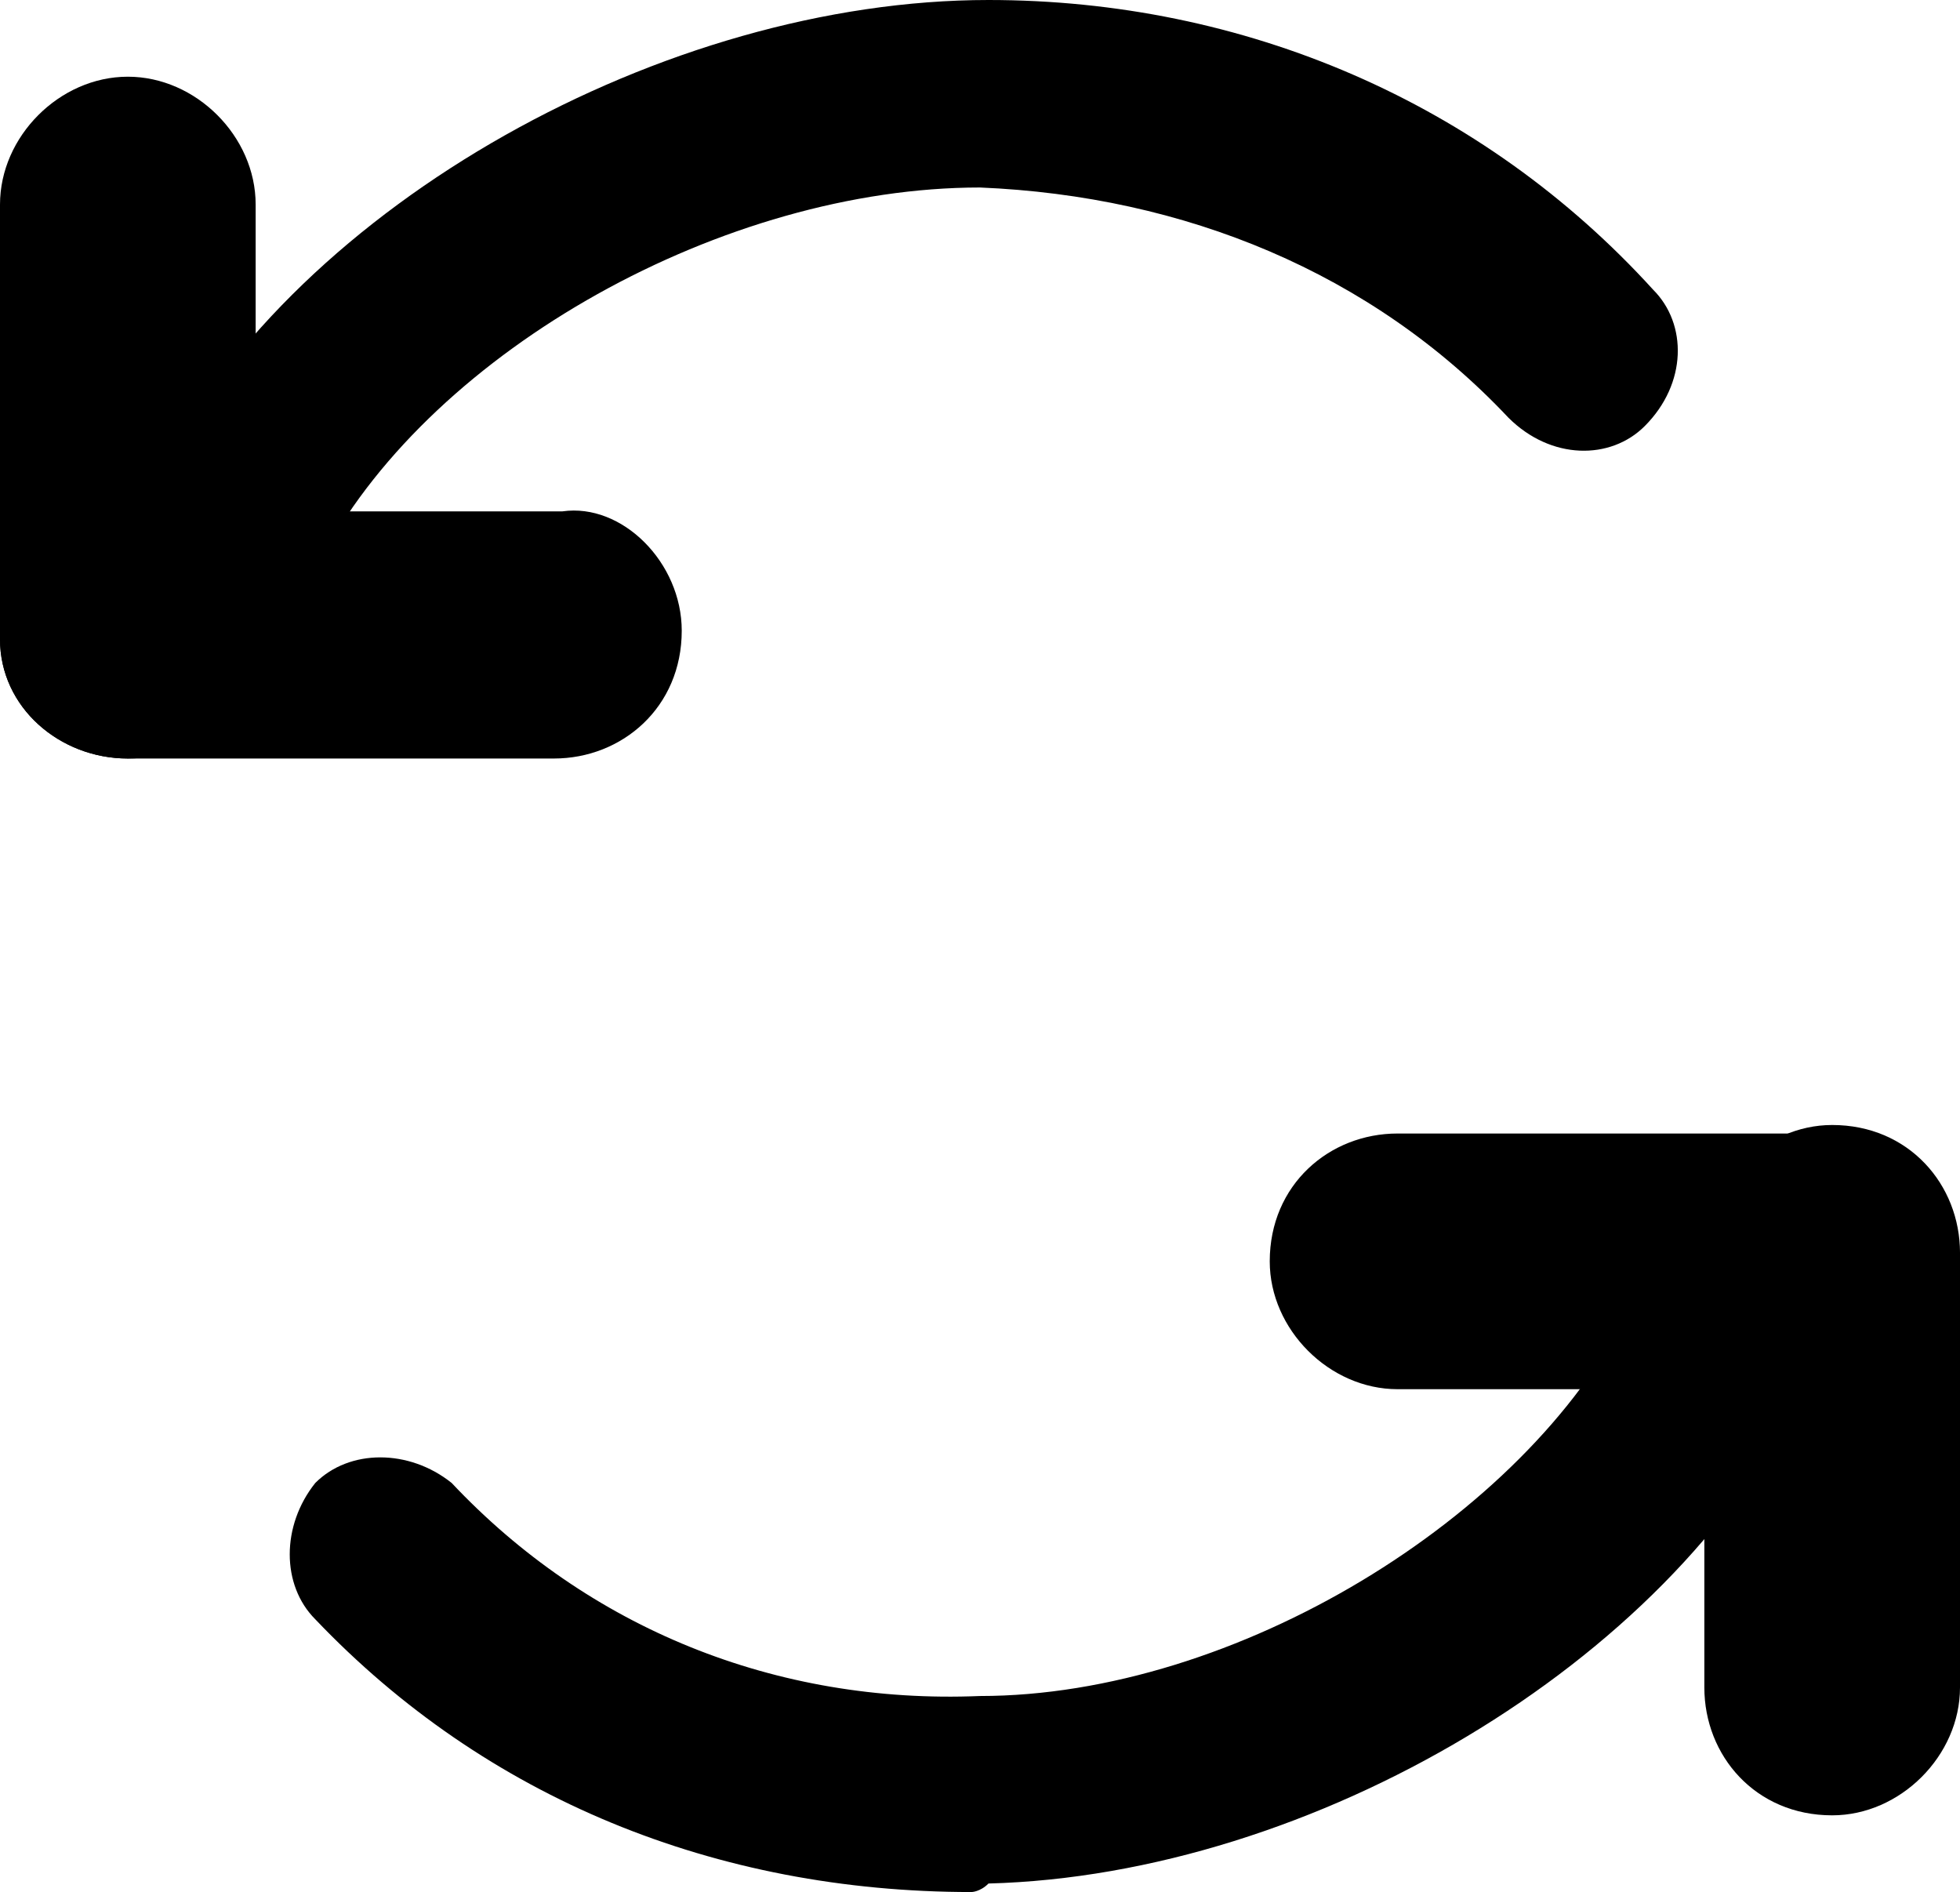 <?xml version="1.0" encoding="utf-8"?>
<!-- Generator: Adobe Illustrator 26.5.0, SVG Export Plug-In . SVG Version: 6.00 Build 0)  -->
<svg version="1.1" id="Layer_1" xmlns="http://www.w3.org/2000/svg" xmlns:xlink="http://www.w3.org/1999/xlink" x="0px" y="0px"
	 viewBox="0 0 23 22.2" style="enable-background:new 0 0 23 22.2;" xml:space="preserve">
<g>
	<g>
		<g>
			<path d="M21.5,15.8h-5.1c-0.5,0-1-0.4-1-1v-0.1c0-0.5,0.4-1,1-1h5.1c0.5,0,1,0.4,1,1v0.1C22.5,15.3,22.1,15.8,21.5,15.8z"/>
			<path d="M21.5,16.3h-5.1c-0.8,0-1.5-0.7-1.5-1.5c0-0.9,0.7-1.5,1.5-1.5h5.1c0.8,0,1.5,0.7,1.5,1.5C23,15.6,22.3,16.3,21.5,16.3z
				 M16.5,14.3c-0.3,0-0.5,0.2-0.5,0.5c0,0.3,0.2,0.5,0.5,0.5h5.1c0.3,0,0.5-0.2,0.5-0.5c0-0.3-0.2-0.5-0.5-0.5H16.5z"/>
		</g>
		<g>
			<path d="M22.5,14.7v5.1c0,0.5-0.4,1-1,1h-0.1c-0.5,0-1-0.4-1-1v-5.1c0-0.5,0.4-1,1-1h0.1C22.1,13.8,22.5,14.2,22.5,14.7z"/>
			<path d="M21.5,21.3c-0.9,0-1.5-0.7-1.5-1.5v-5.1c0-0.8,0.7-1.5,1.5-1.5c0.9,0,1.5,0.7,1.5,1.5v5.1C23,20.6,22.3,21.3,21.5,21.3z
				 M21.5,14.3c-0.3,0-0.5,0.2-0.5,0.5v5.1c0,0.3,0.2,0.5,0.5,0.5c0.3,0,0.5-0.2,0.5-0.5v-5.1C22,14.5,21.8,14.3,21.5,14.3z"/>
		</g>
	</g>
	<g>
		<g>
			<path d="M1.5,6.4l5.1,0c0.5,0,1,0.4,1,1v0.1c0,0.5-0.4,1-1,1l-5.1,0c-0.5,0-1-0.4-1-1l0-0.1C0.5,6.9,0.9,6.4,1.5,6.4z"/>
			<path d="M6.5,8.9H1.5C0.7,8.9,0,8.3,0,7.5c0-0.9,0.7-1.5,1.5-1.5h5.1C7.3,5.9,8,6.6,8,7.4C8,8.3,7.3,8.9,6.5,8.9z M1.5,6.9
				C1.2,6.9,1,7.1,1,7.4c0,0.3,0.2,0.5,0.5,0.5h5.1C6.8,7.9,7,7.7,7,7.5c0-0.3-0.2-0.5-0.5-0.5H1.5z"/>
		</g>
		<g>
			<path d="M0.5,7.5l0-5.1c0-0.5,0.4-1,1-1l0.1,0c0.5,0,1,0.4,1,1l0,5.1c0,0.5-0.4,1-1,1H1.5C0.9,8.4,0.5,8,0.5,7.5z"/>
			<path d="M1.5,8.9C0.7,8.9,0,8.3,0,7.5V2.4c0-0.8,0.7-1.5,1.5-1.5C2.3,0.9,3,1.6,3,2.4v5.1C3,8.3,2.3,8.9,1.5,8.9z M1.5,1.9
				C1.2,1.9,1,2.1,1,2.4v5.1c0,0.3,0.2,0.5,0.5,0.5C1.8,7.9,2,7.7,2,7.5V2.4C2,2.1,1.8,1.9,1.5,1.9z"/>
		</g>
	</g>
	<g>
		<path d="M2.9,7.1c-0.2,0-0.3,0-0.5-0.1C1.9,6.7,1.7,6,1.9,5.5C3.5,2.4,7.8,0,11.6,0c3,0,5.8,1.2,7.8,3.4c0.4,0.4,0.4,1.1-0.1,1.6
			c-0.4,0.4-1.1,0.4-1.6-0.1c-1.6-1.7-3.8-2.6-6.2-2.7c-3,0-6.4,1.9-7.7,4.3C3.7,6.9,3.3,7.1,2.9,7.1z"/>
	</g>
	<g>
		<path d="M11.4,22.2c-3,0-5.7-1.1-7.7-3.2c-0.4-0.4-0.4-1.1,0-1.6c0.4-0.4,1.1-0.4,1.6,0c1.6,1.7,3.8,2.6,6.2,2.5
			c3,0,6.4-2.1,7.6-4.5c0.3-0.5,0.9-0.8,1.5-0.5c0.5,0.3,0.8,0.9,0.5,1.5c-1.5,3.1-5.7,5.6-9.5,5.7C11.5,22.2,11.4,22.2,11.4,22.2z"
			/>
	</g>
</g>
</svg>
